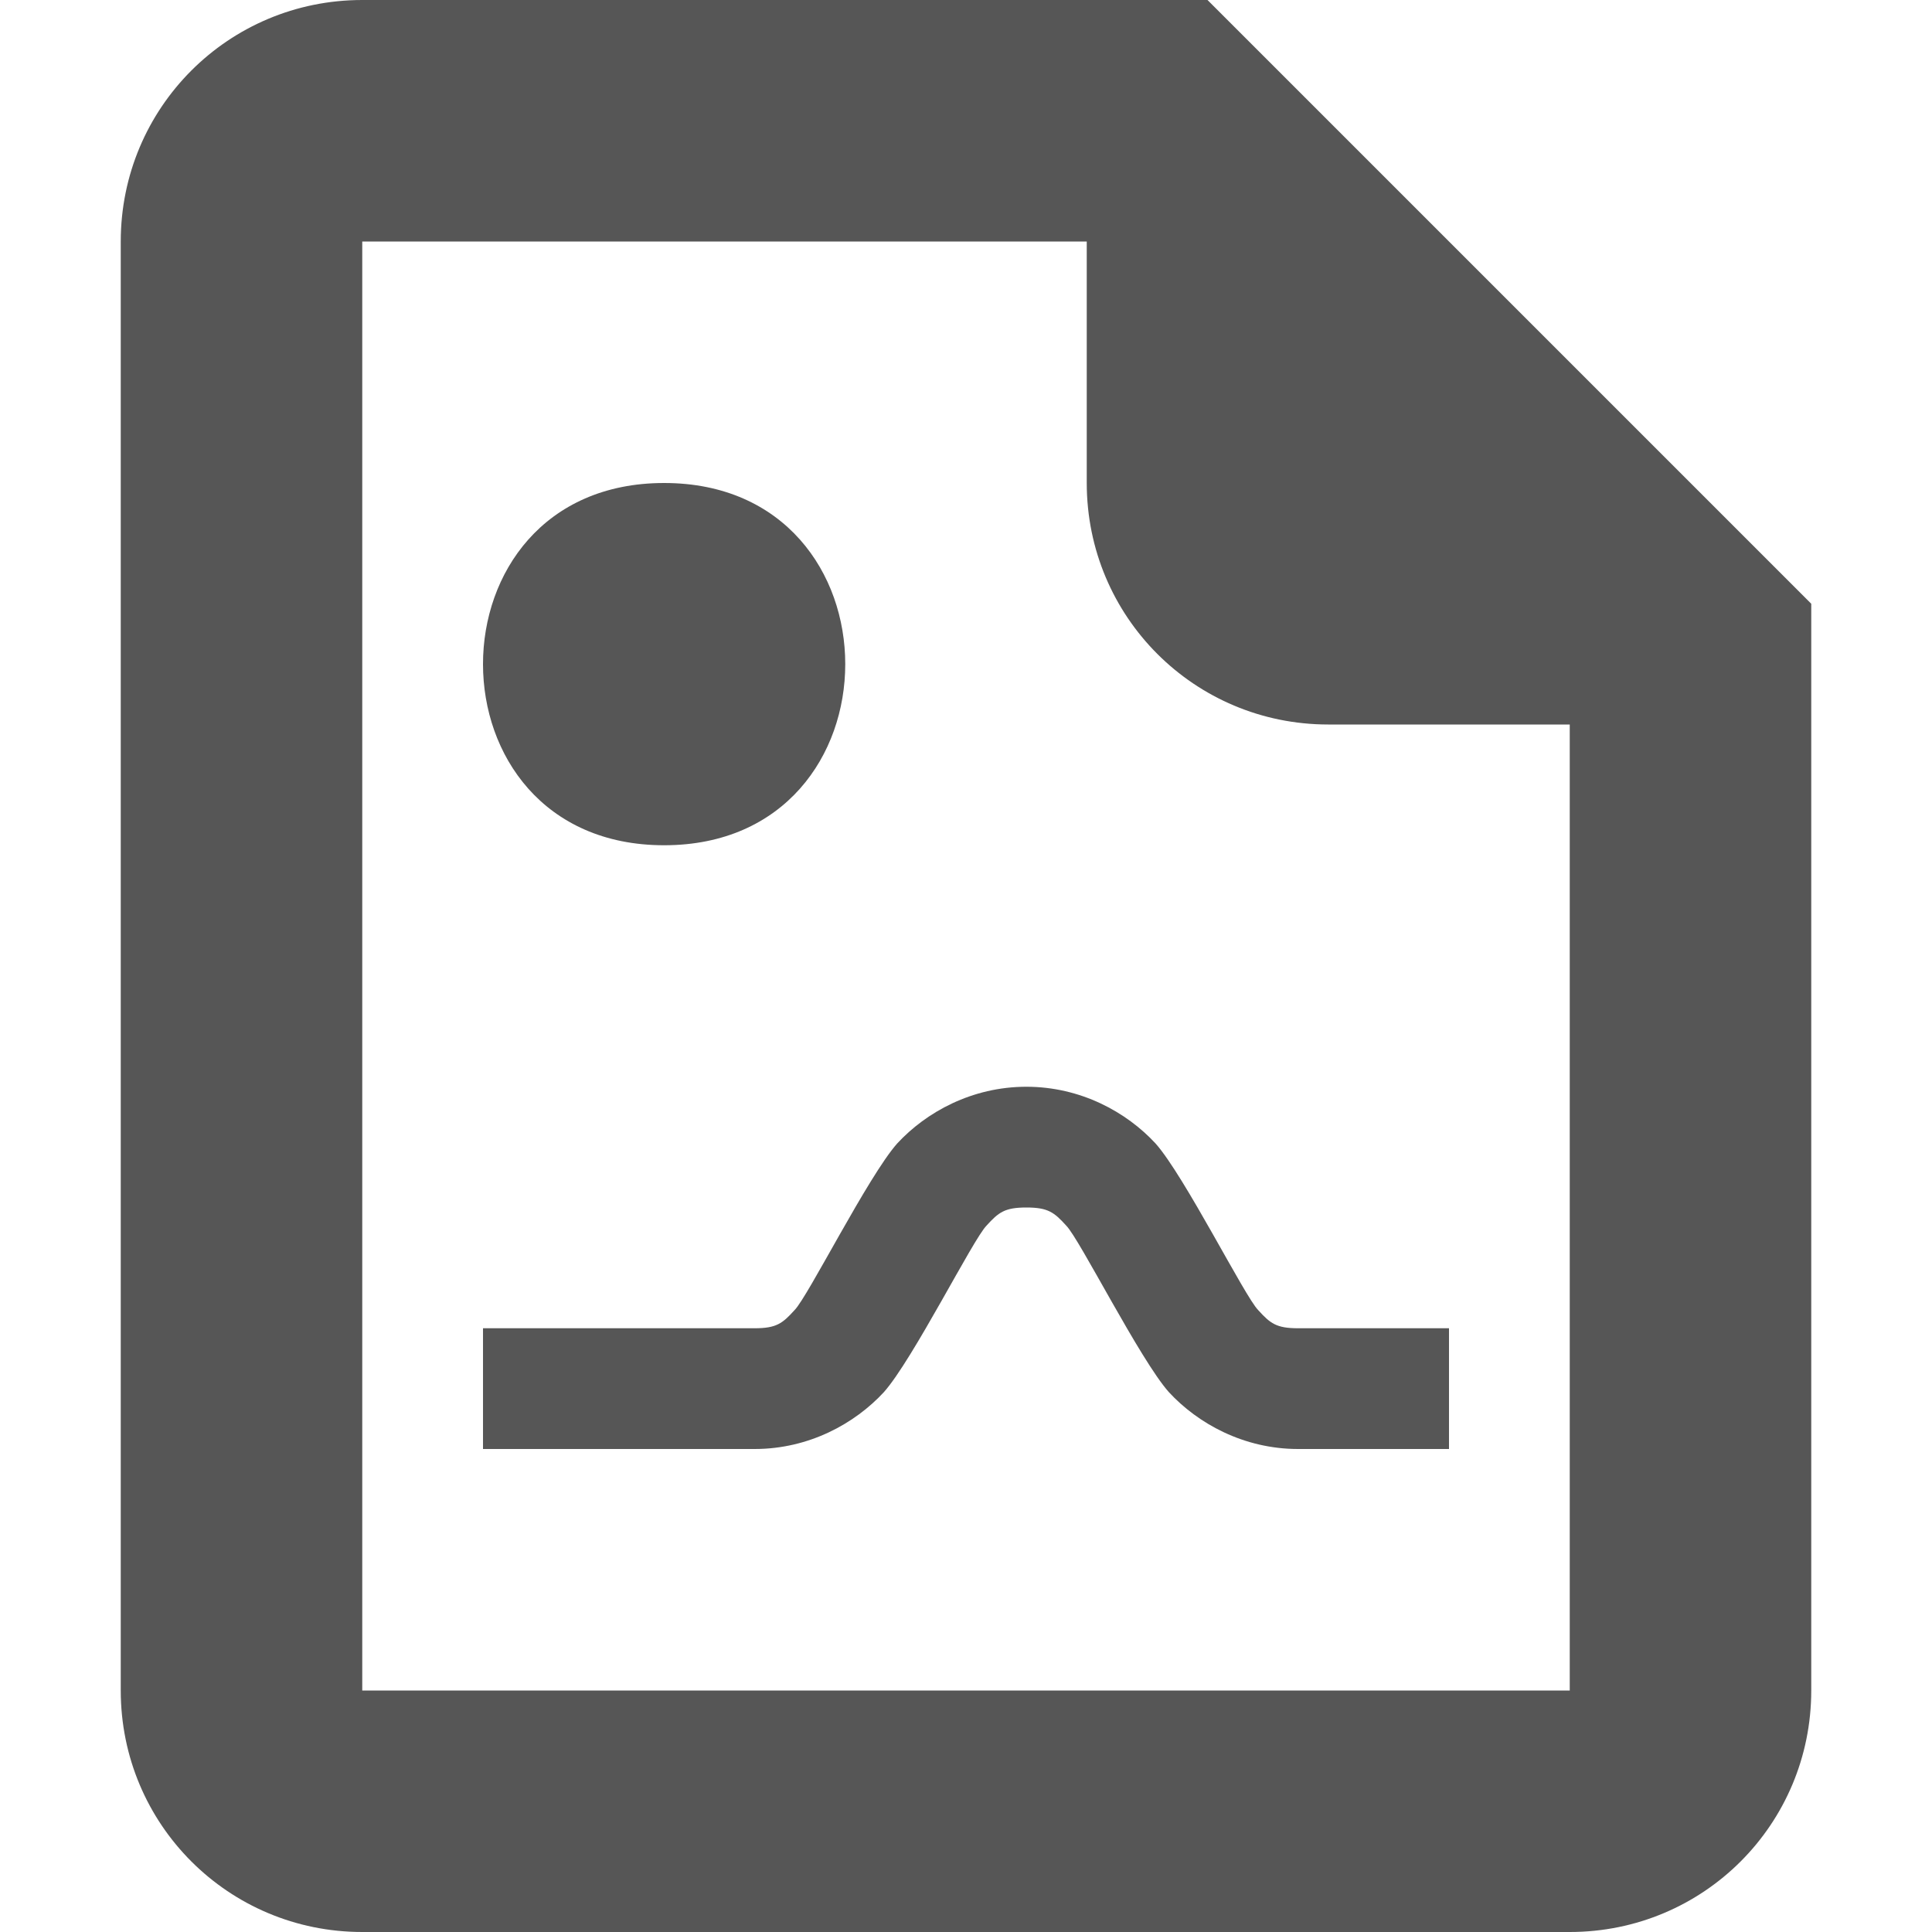 <svg width="16" height="16" version="1.1" xmlns="http://www.w3.org/2000/svg">
 <path d="m5.5 4c2 0 2 3 0 3s-2-3 0-3zm3 5c0.45 0 0.83 0.21 1.07 0.47 0.24 0.27 0.74 1.27 0.85 1.38 0.1 0.11 0.15 0.15 0.33 0.15h1.25v1h-1.25c-0.45 0-0.83-0.211-1.07-0.471-0.24-0.27-0.74-1.269-0.85-1.379-0.1-0.11-0.15-0.15-0.33-0.15s-0.23 0.04-0.33 0.15c-0.11 0.11-0.61 1.109-0.85 1.379-0.24 0.26-0.62 0.471-1.07 0.471h-2.25v-1h2.25c0.18 0 0.23-0.04 0.33-0.15 0.11-0.11 0.61-1.11 0.85-1.38 0.24-0.26 0.62-0.47 1.07-0.47z" fill="#565656"/>
 <path d="m3 0c-1.108 0-2 0.892-2 2v12c0 1.108 0.892 2 2 2h10c1.108 0 2-0.892 2-2v-9l-5-5zm0 2h6v2c0 1.108 0.892 2 2 2h2v8h-10z" fill="#565656" fill-rule="evenodd" stop-color="#000000" stroke-linecap="round" stroke-linejoin="round" stroke-width="2" style="paint-order:stroke fill markers"/>
</svg>
